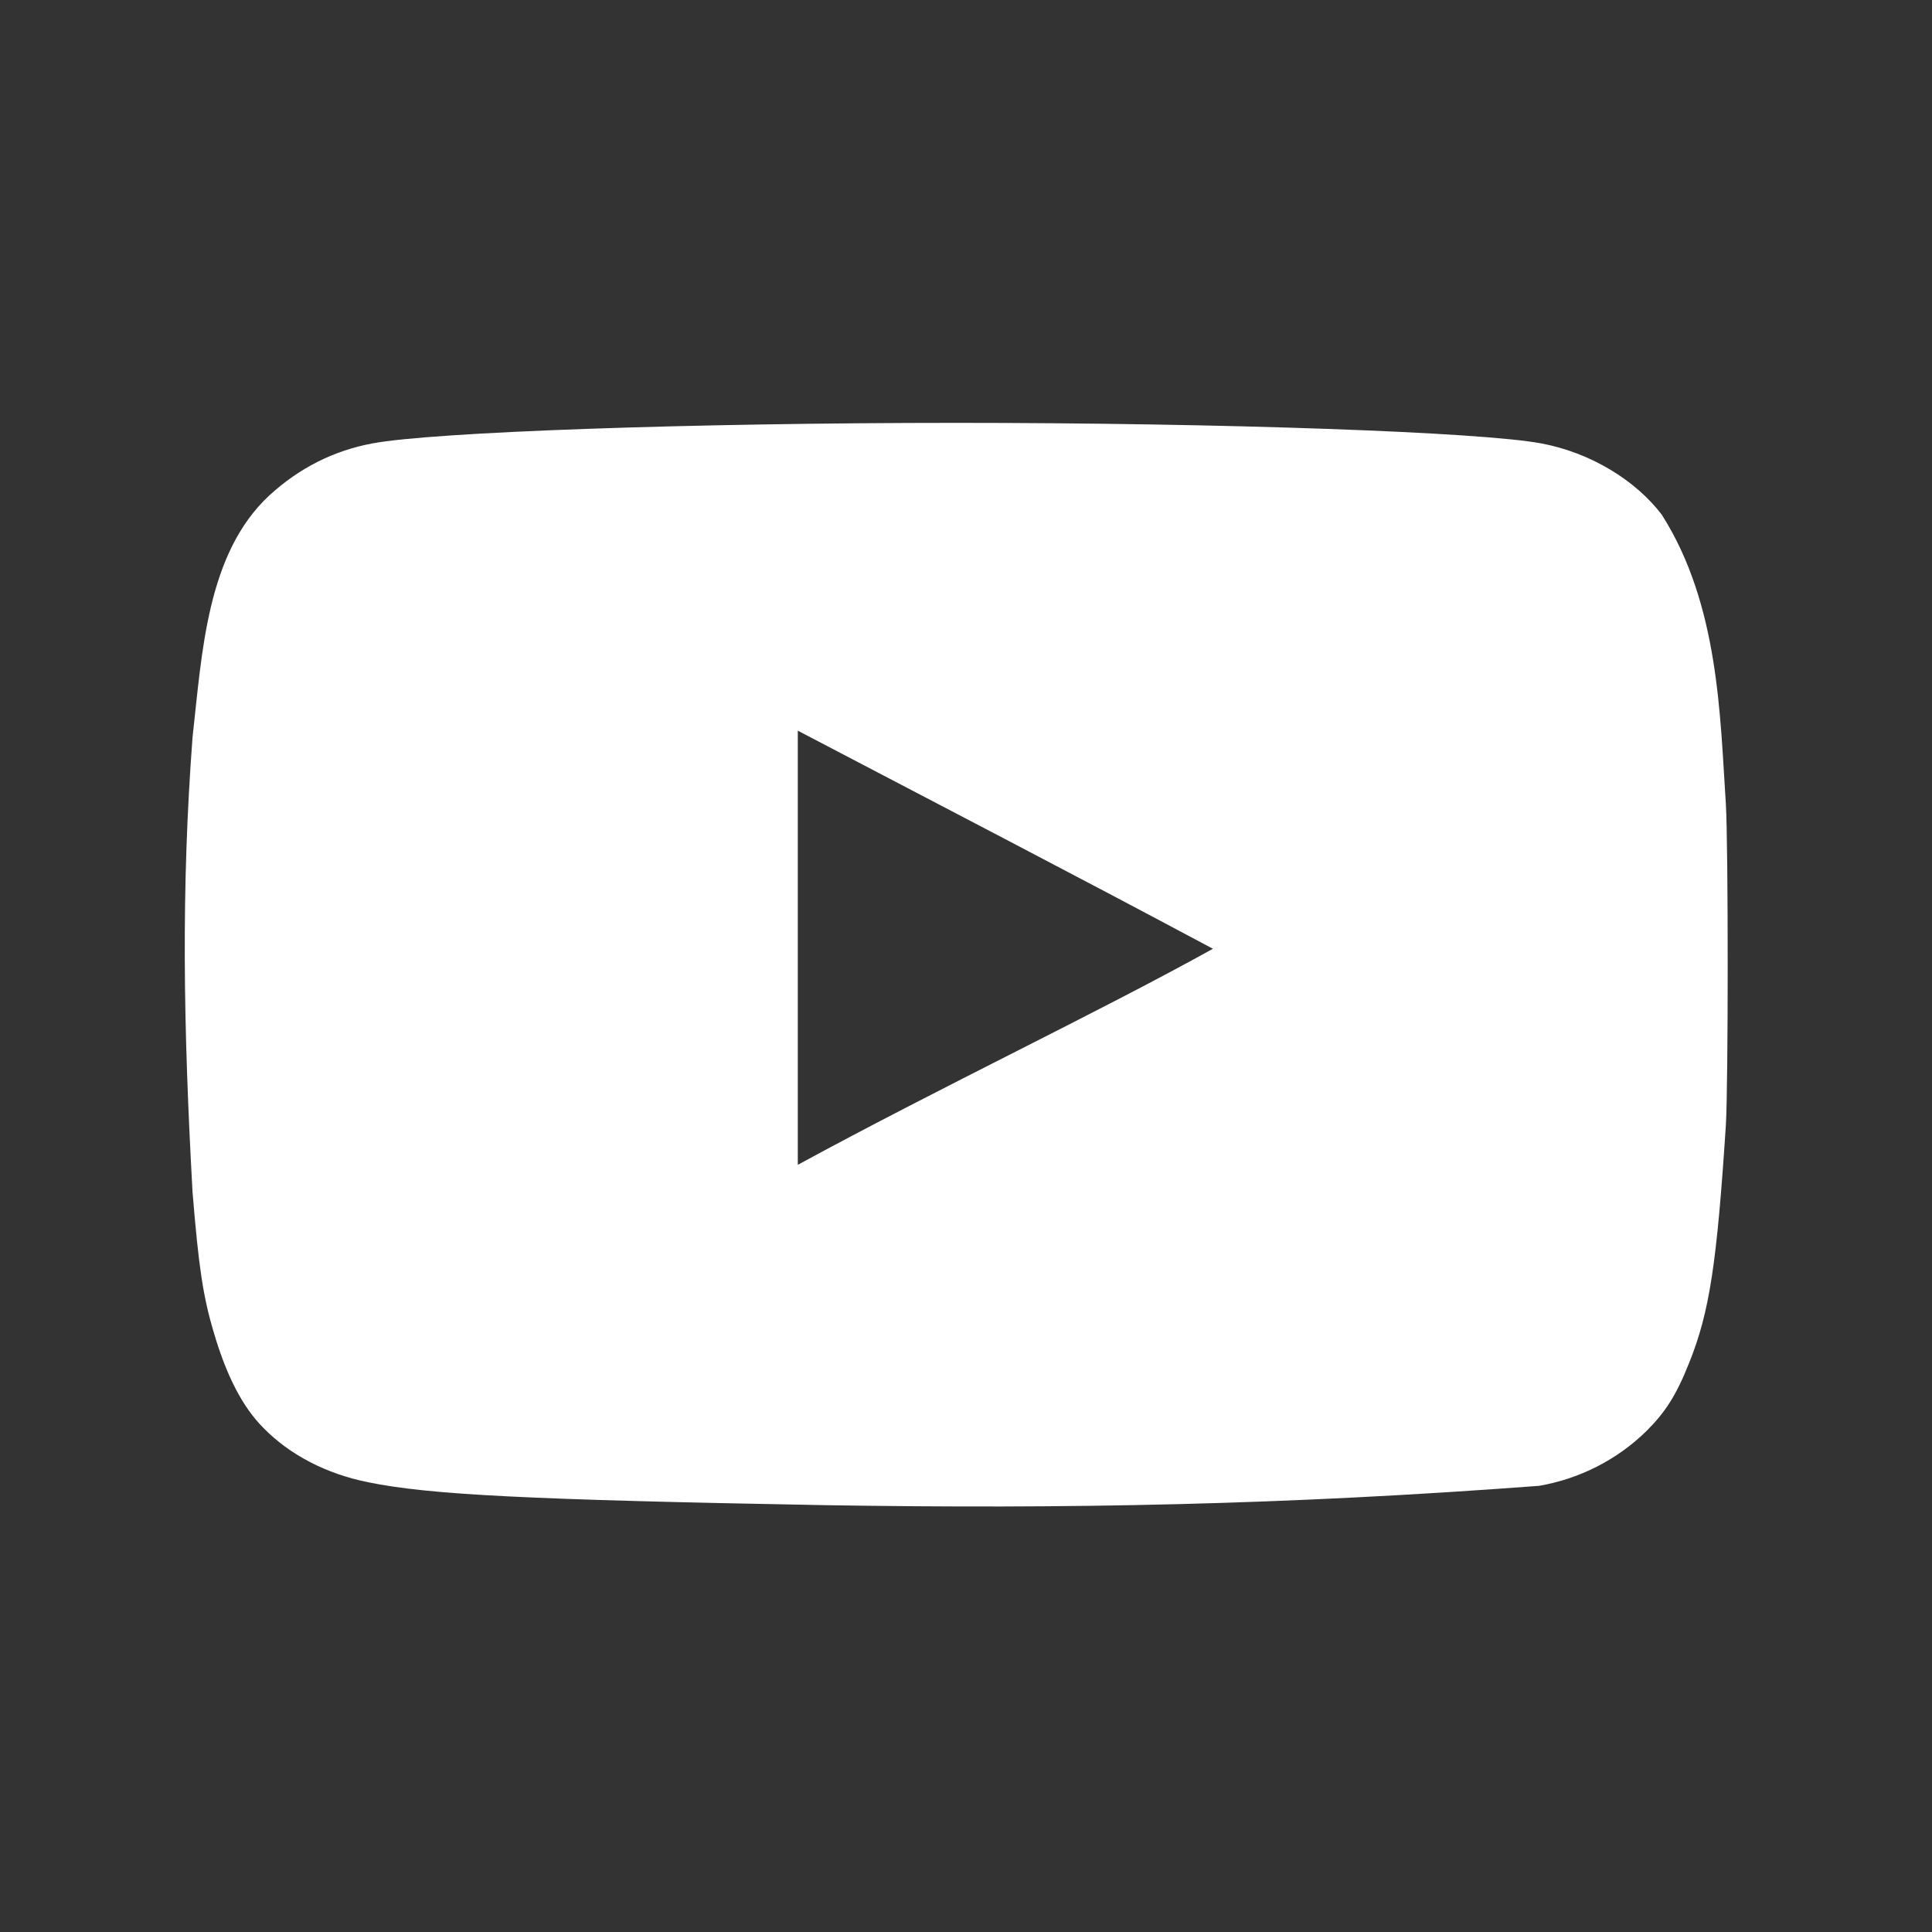 <svg width="32" height="32" viewBox="0 0 32 32" fill="none" xmlns="http://www.w3.org/2000/svg">
<rect x="0" y="0" width="32" height="32" fill="#333333" stroke="none"/>
<g clip-path="url(#clip0_3506_185)">
<path d="M13.645 24.93C8.778 24.841 7.115 24.76 6.094 24.55C5.402 24.41 4.802 24.099 4.361 23.649C4.021 23.308 3.75 22.788 3.54 22.066C3.36 21.465 3.289 20.965 3.189 19.743C3.036 16.985 3 14.731 3.189 12.212C3.346 10.821 3.422 9.169 4.461 8.206C4.952 7.755 5.523 7.465 6.164 7.345C7.165 7.155 11.431 7.004 15.848 7.004C20.255 7.004 24.53 7.155 25.532 7.345C26.333 7.495 27.084 7.946 27.525 8.526C28.474 10.018 28.49 11.873 28.586 13.324C28.626 14.015 28.626 17.94 28.586 18.632C28.437 20.924 28.316 21.736 27.976 22.577C27.765 23.108 27.585 23.388 27.274 23.699C26.787 24.177 26.165 24.494 25.492 24.61C21.28 24.927 17.704 24.995 13.645 24.93ZM20.094 15.717C17.751 14.465 15.507 13.304 13.214 12.102V19.293C15.627 17.981 18.172 16.779 20.104 15.707L20.094 15.717Z" fill="white"/>
</g>
<defs>
<clipPath id="clip0_3506_185">
<rect width="25.626" height="18" fill="white" transform="translate(3 7)"/>
</clipPath>
</defs>
</svg>
